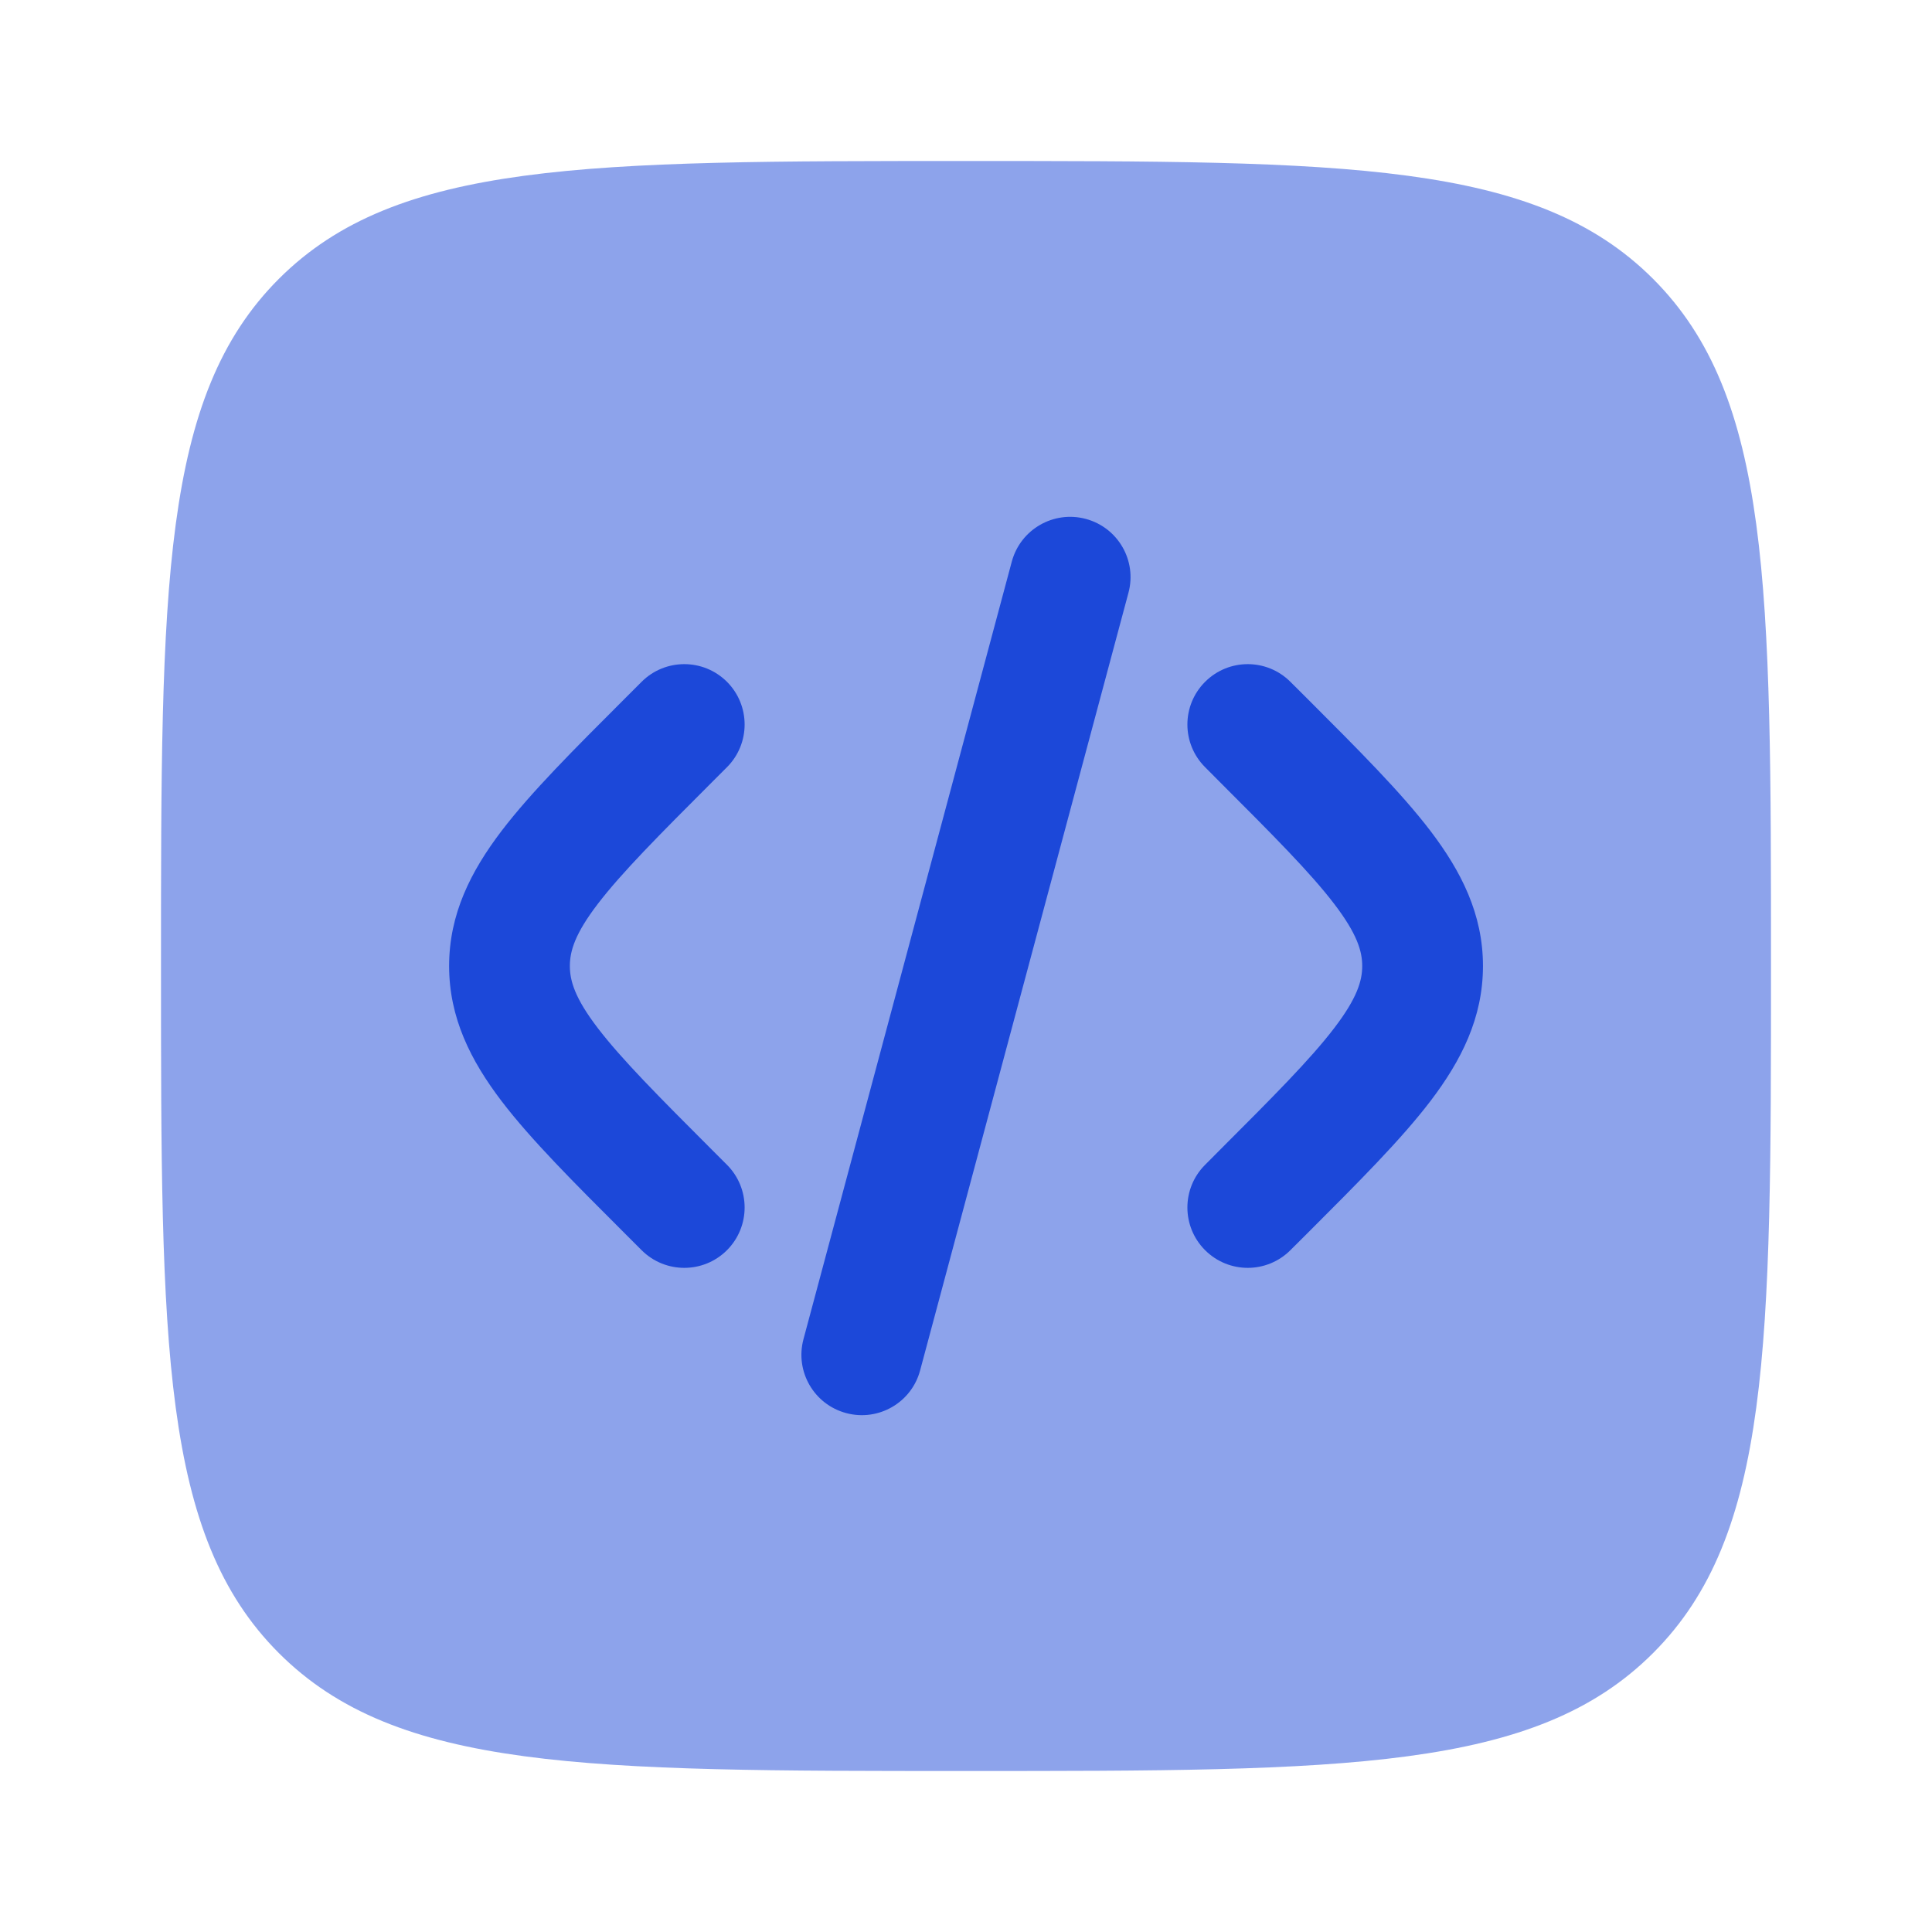 <!DOCTYPE svg PUBLIC "-//W3C//DTD SVG 1.1//EN" "http://www.w3.org/Graphics/SVG/1.1/DTD/svg11.dtd">
<!-- Uploaded to: SVG Repo, www.svgrepo.com, Transformed by: SVG Repo Mixer Tools -->
<svg width="800px" height="800px" viewBox="0 0 24.00 24.00" fill="none" xmlns="http://www.w3.org/2000/svg" transform="rotate(0)matrix(1, 0, 0, 1, 0, 0)" stroke="#000000" stroke-width="0">
<g id="SVGRepo_bgCarrier" stroke-width="0"/>
<g id="SVGRepo_tracerCarrier" stroke-linecap="round" stroke-linejoin="round" stroke="#CCCCCC" stroke-width="0.048"/>
<g id="SVGRepo_iconCarrier"> <path opacity="0.5" d="M2 12C2 7.286 2 4.929 3.464 3.464C4.929 2 7.286 2 12 2C16.714 2 19.071 2 20.535 3.464C22 4.929 22 7.286 22 12C22 16.714 22 19.071 20.535 20.535C19.071 22 16.714 22 12 22C7.286 22 4.929 22 3.464 20.535C2 19.071 2 16.714 2 12Z" fill="#1c48d9"/> <path d="M13.488 6.446C13.888 6.553 14.126 6.964 14.018 7.364L11.43 17.024C11.323 17.424 10.912 17.661 10.512 17.554C10.111 17.447 9.874 17.036 9.981 16.636L12.569 6.976C12.677 6.576 13.088 6.339 13.488 6.446Z" fill="#1c48d9"/> <path d="M14.97 8.47C15.263 8.177 15.737 8.177 16.03 8.47L16.239 8.678C16.874 9.313 17.404 9.843 17.768 10.32C18.152 10.824 18.422 11.356 18.422 12C18.422 12.644 18.152 13.176 17.768 13.68C17.404 14.157 16.874 14.687 16.239 15.322L16.03 15.53C15.737 15.823 15.263 15.823 14.97 15.53C14.677 15.237 14.677 14.763 14.97 14.47L15.141 14.298C15.823 13.616 16.28 13.157 16.575 12.77C16.858 12.4 16.922 12.184 16.922 12C16.922 11.816 16.858 11.6 16.575 11.23C16.28 10.843 15.823 10.384 15.141 9.702L14.97 9.53C14.677 9.237 14.677 8.763 14.97 8.47Z" fill="#1c48d9"/> <path d="M7.97 8.47C8.263 8.177 8.738 8.177 9.031 8.47C9.323 8.763 9.323 9.237 9.031 9.53L8.859 9.702C8.177 10.384 7.721 10.843 7.425 11.23C7.142 11.6 7.079 11.816 7.079 12C7.079 12.184 7.142 12.4 7.425 12.77C7.721 13.157 8.177 13.616 8.859 14.298L9.031 14.47C9.323 14.763 9.323 15.237 9.031 15.53C8.738 15.823 8.263 15.823 7.97 15.53L7.762 15.322C7.126 14.687 6.596 14.157 6.232 13.68C5.848 13.176 5.579 12.644 5.579 12C5.579 11.356 5.848 10.824 6.232 10.32C6.596 9.843 7.126 9.313 7.762 8.678L7.97 8.47Z" fill="#1c48d9"/> </g>
</svg>